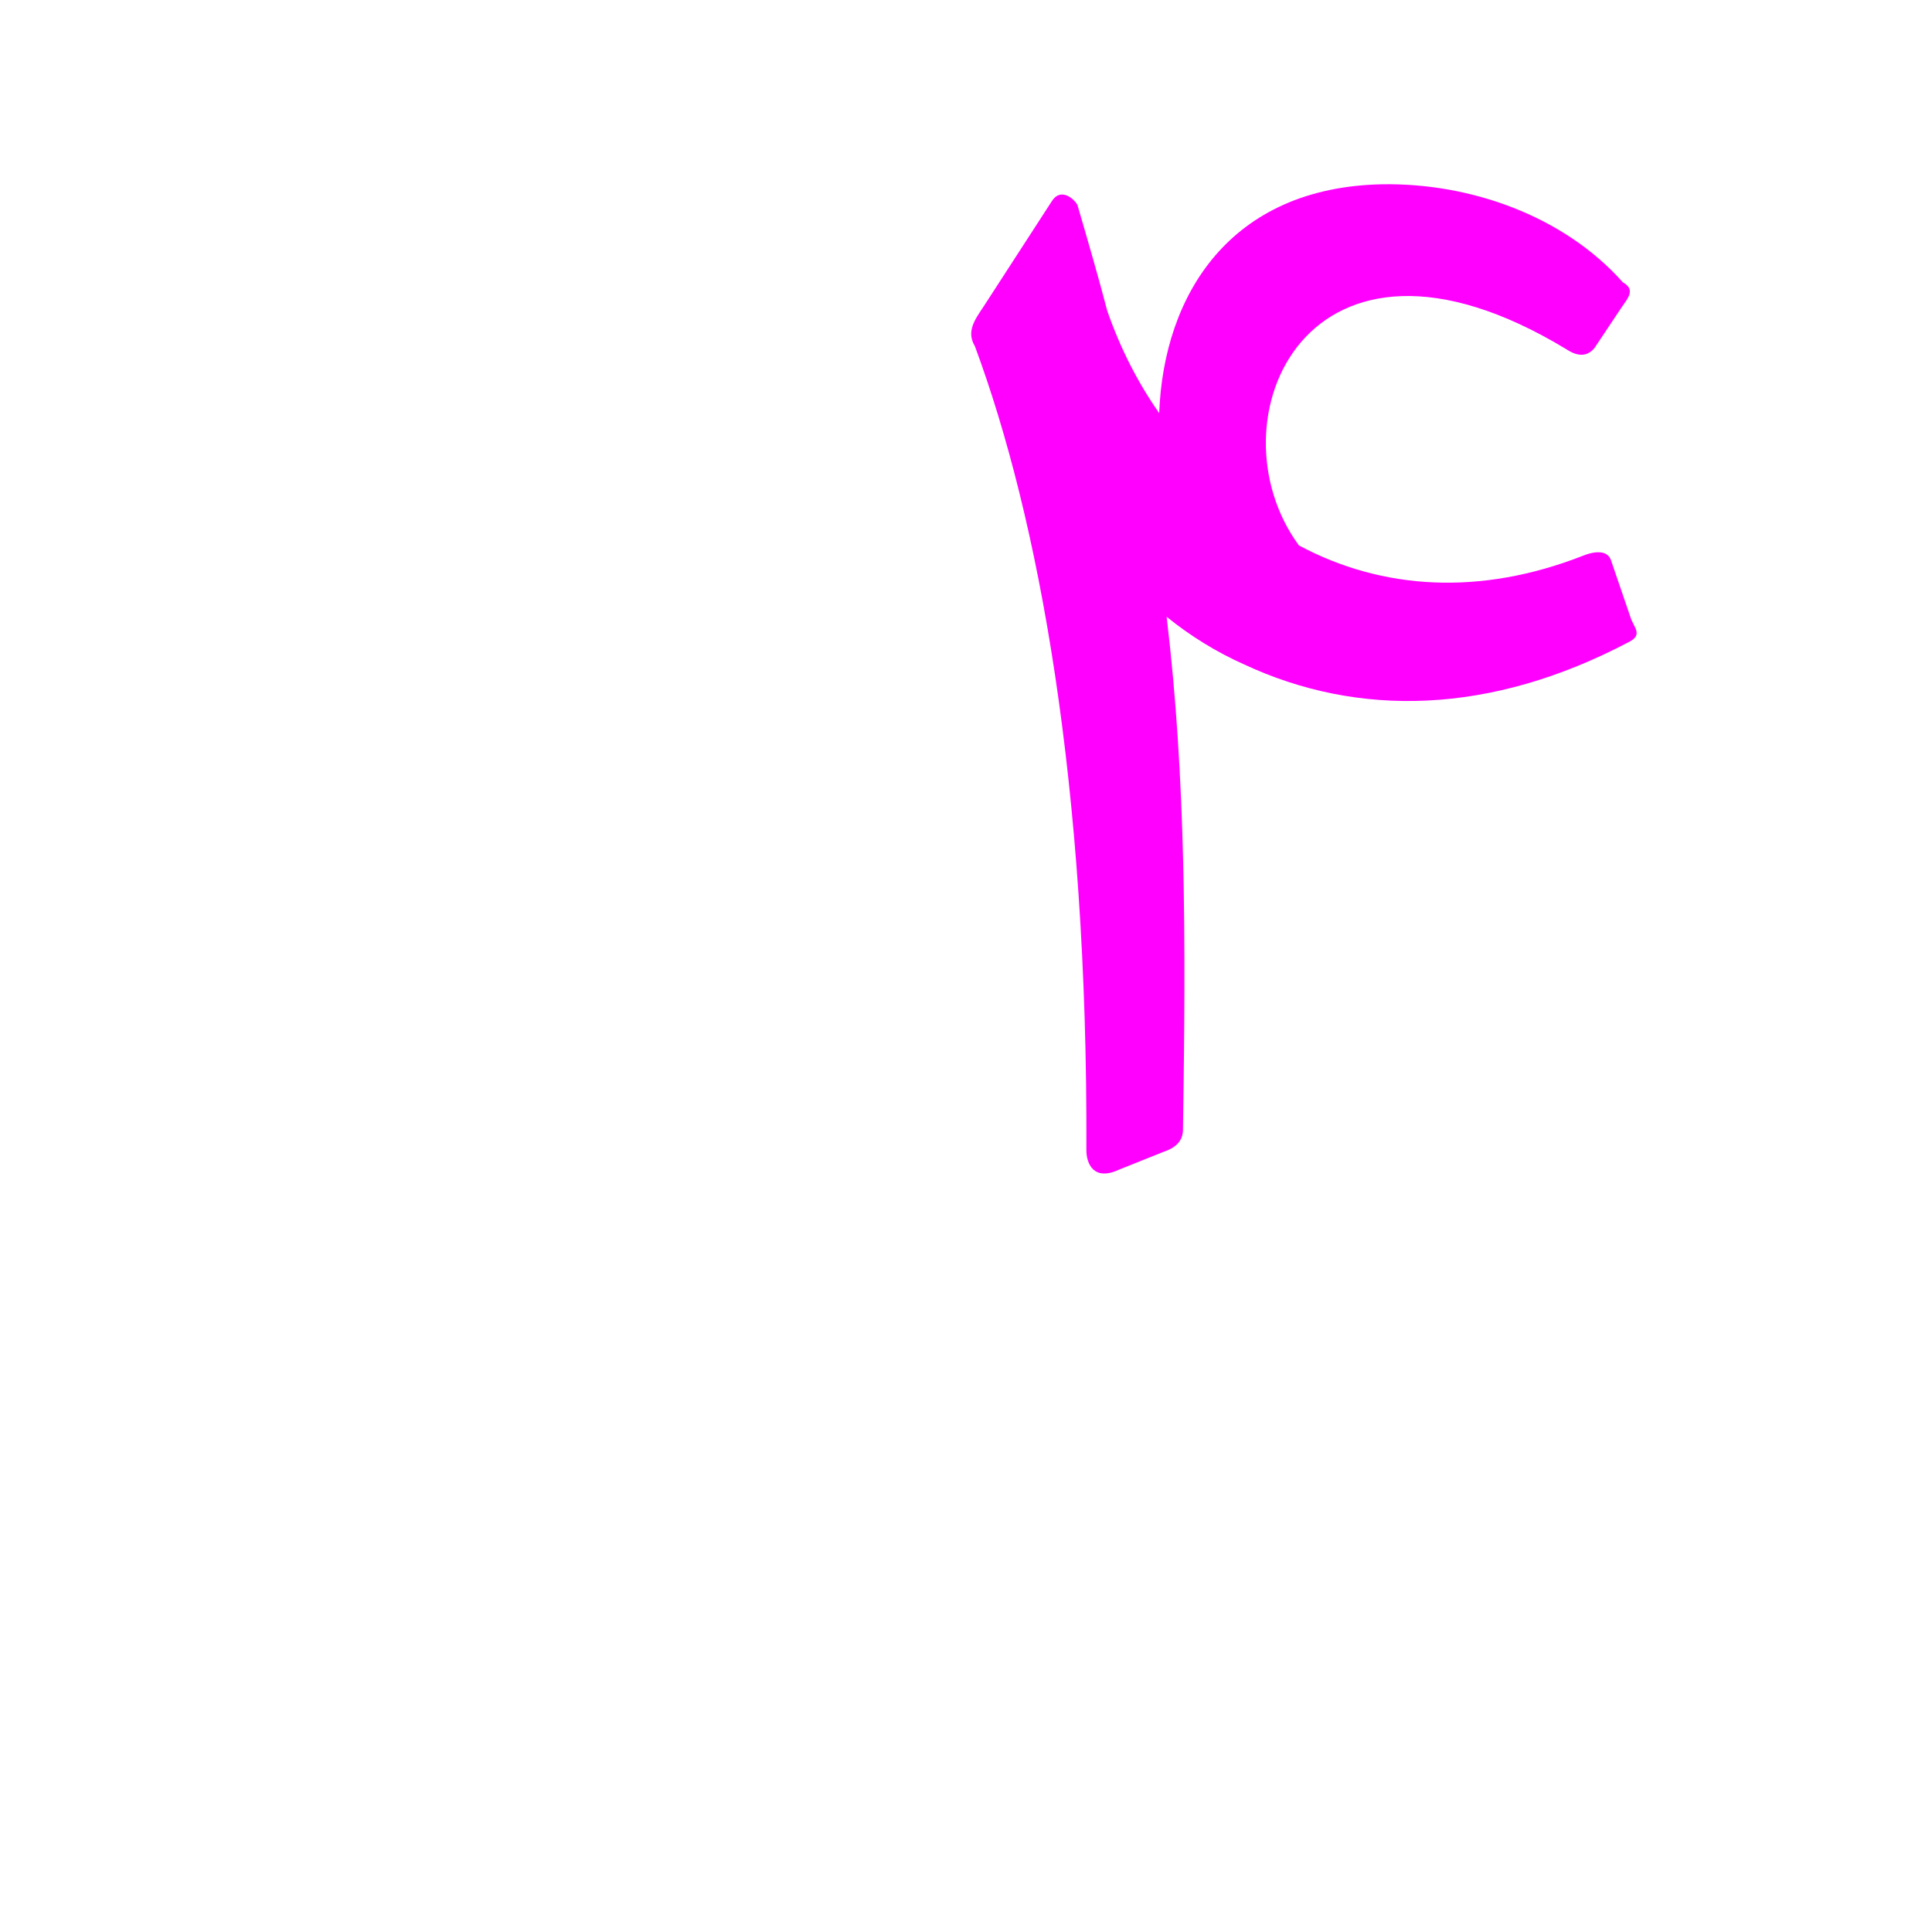 <?xml version="1.0" encoding="UTF-8"?>
<!DOCTYPE svg PUBLIC "-//W3C//DTD SVG 1.0//EN" "http://www.w3.org/TR/2001/REC-SVG-20010904/DTD/svg10.dtd">
<!-- Creator: CorelDRAW -->
<svg xmlns="http://www.w3.org/2000/svg" xml:space="preserve" width="1300px" height="1300px" version="1.0" style="shape-rendering:geometricPrecision; text-rendering:geometricPrecision; image-rendering:optimizeQuality; fill-rule:evenodd; clip-rule:evenodd"
viewBox="0 0 1300 1056"
 xmlns:xlink="http://www.w3.org/1999/xlink">
 <defs>
  <style type="text/css">
   <![CDATA[
    .fil0 {fill:fuchsia}
   ]]>
  </style>
 </defs>
 <g id="_100:master">
  <path class="fil0" d="M1096 310c-93,49 -182,51 -259,15l0 0 0 0c-18,-8 -36,-19 -52,-32 13,109 13,216 11,345 0,7 -4,12 -13,15l-30 12c-17,8 -22,-4 -22,-13 1,-246 -32,-425 -75,-541 -6,-10 0,-18 6,-27l46 -71c6,-9 15,-1 17,3 7,24 14,48 20,71 9,26 21,49 35,69 3,-80 48,-152 150,-154 59,-1 122,21 162,66 9,5 3,11 -1,17l-18 27c-4,5 -10,7 -19,1 -175,-106 -241,49 -180,132 56,30 122,34 191,7 10,-4 17,-3 19,3l13 38c2,7 9,12 -1,17z"/>
 </g>
</svg>
